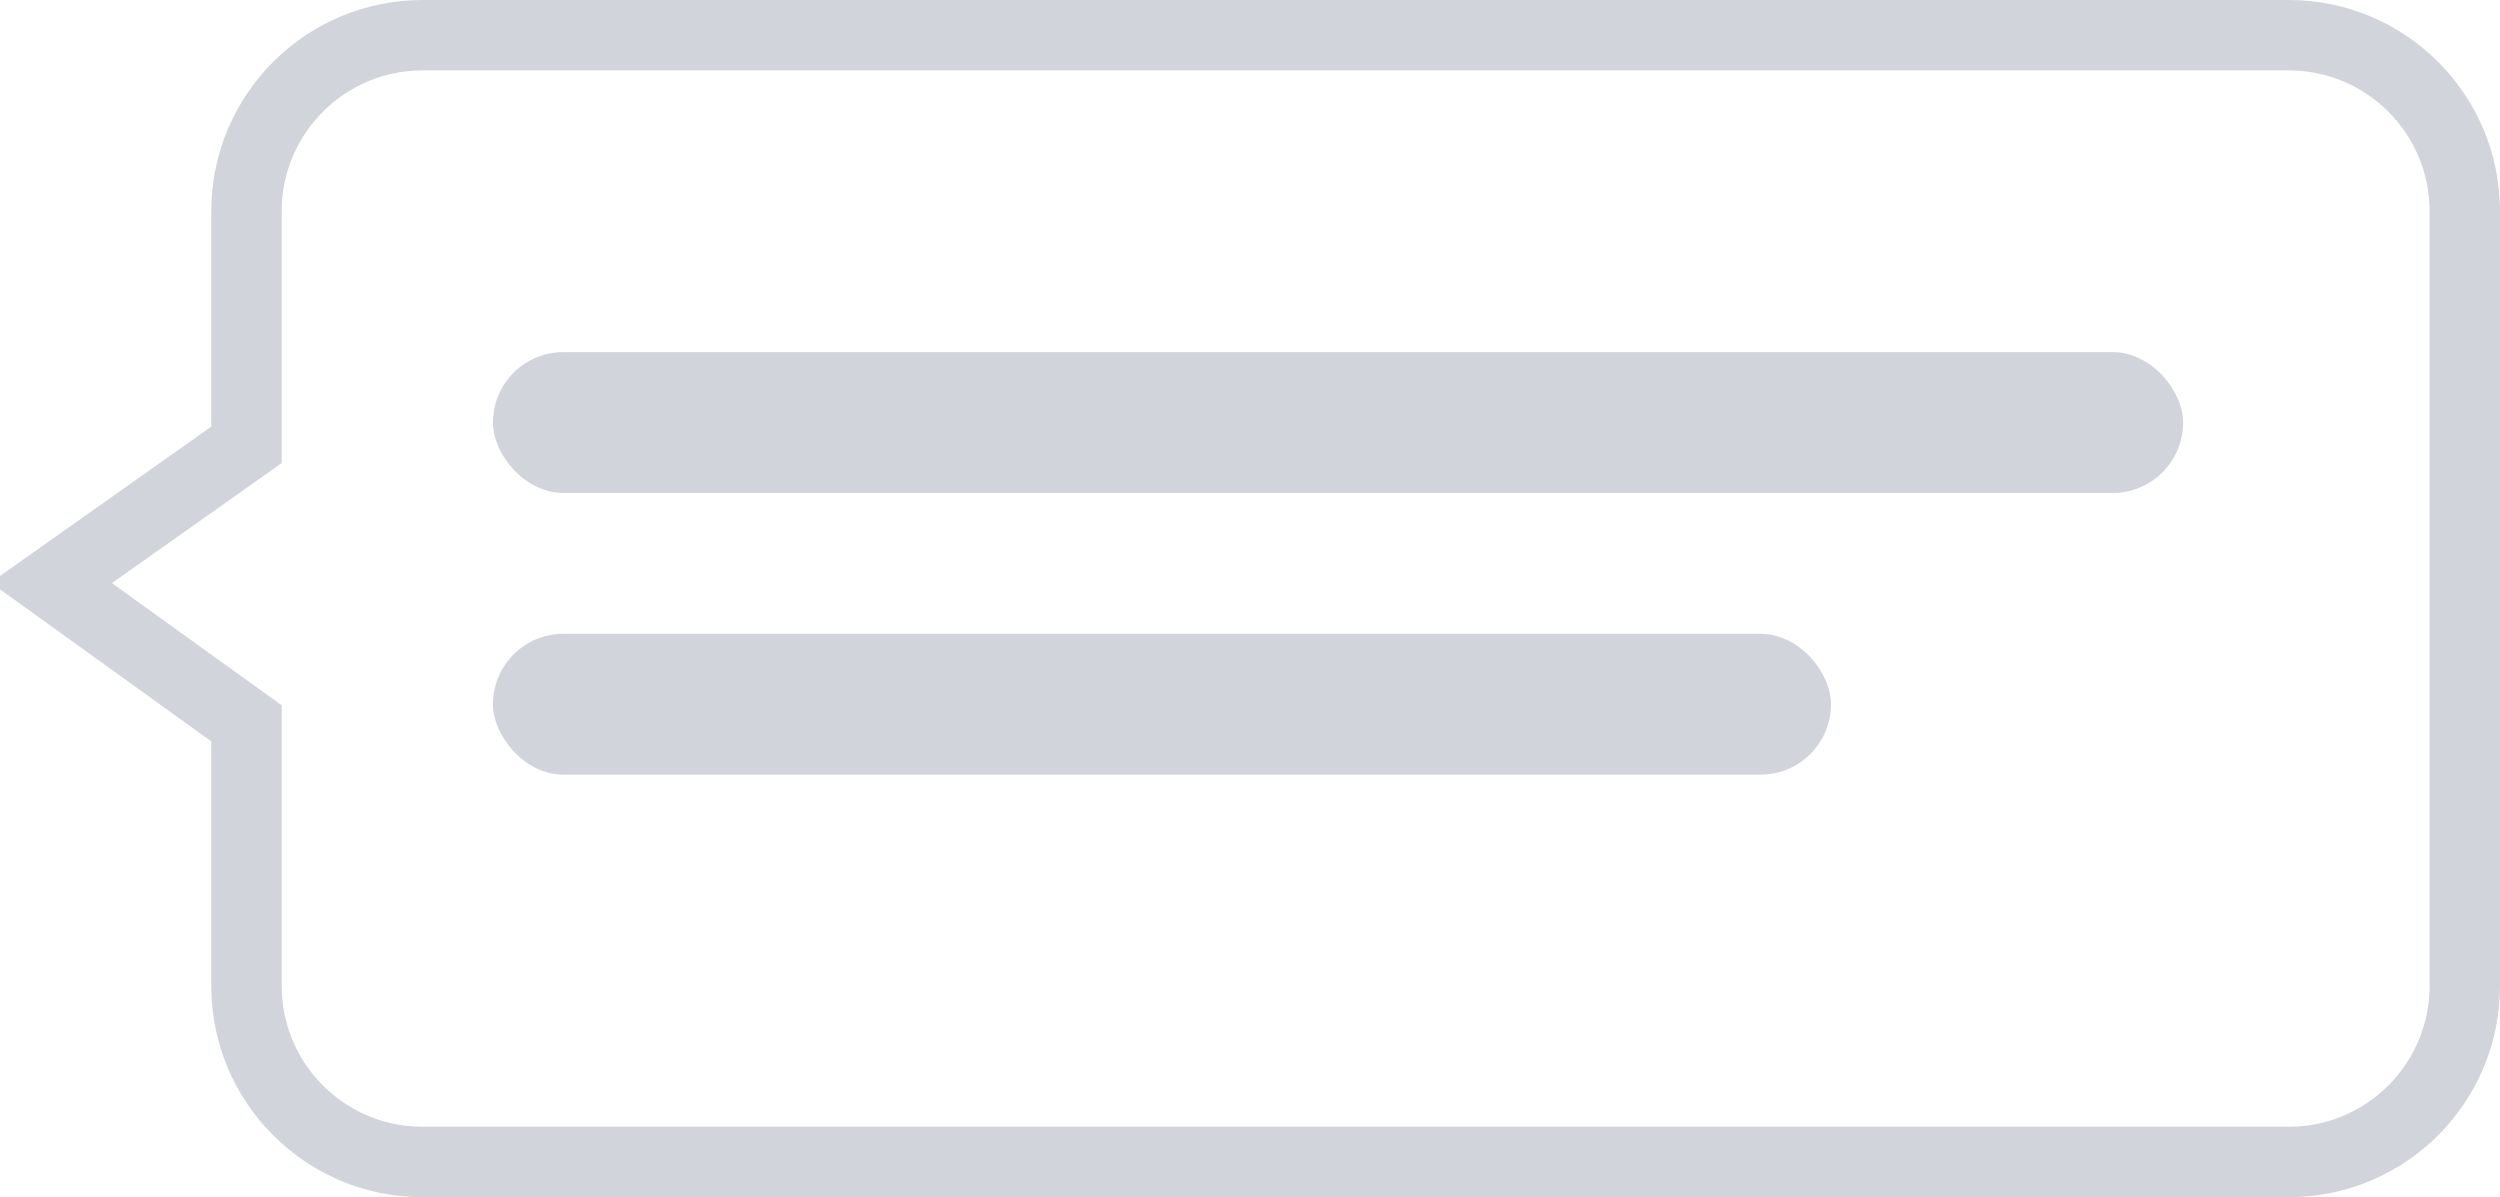 <svg width="71" height="34" viewBox="0 0 71 34" fill="none" xmlns="http://www.w3.org/2000/svg">
<path d="M6.577 12.933L7 12.634V12.117V6C7 3.239 9.239 1 12 1H65C67.761 1 70 3.239 70 6V28C70 30.761 67.761 33 65 33H12C9.239 33 7 30.761 7 28V21.054V20.542L6.584 20.243L1.456 16.553L6.577 12.933Z" stroke="#D1D4DB" stroke-width="2"/>
<rect x="14" y="10" width="48" height="4" rx="2" fill="#D1D4DB"/>
<rect x="14" y="18" width="38" height="4" rx="2" fill="#D1D4DB"/>
</svg>
